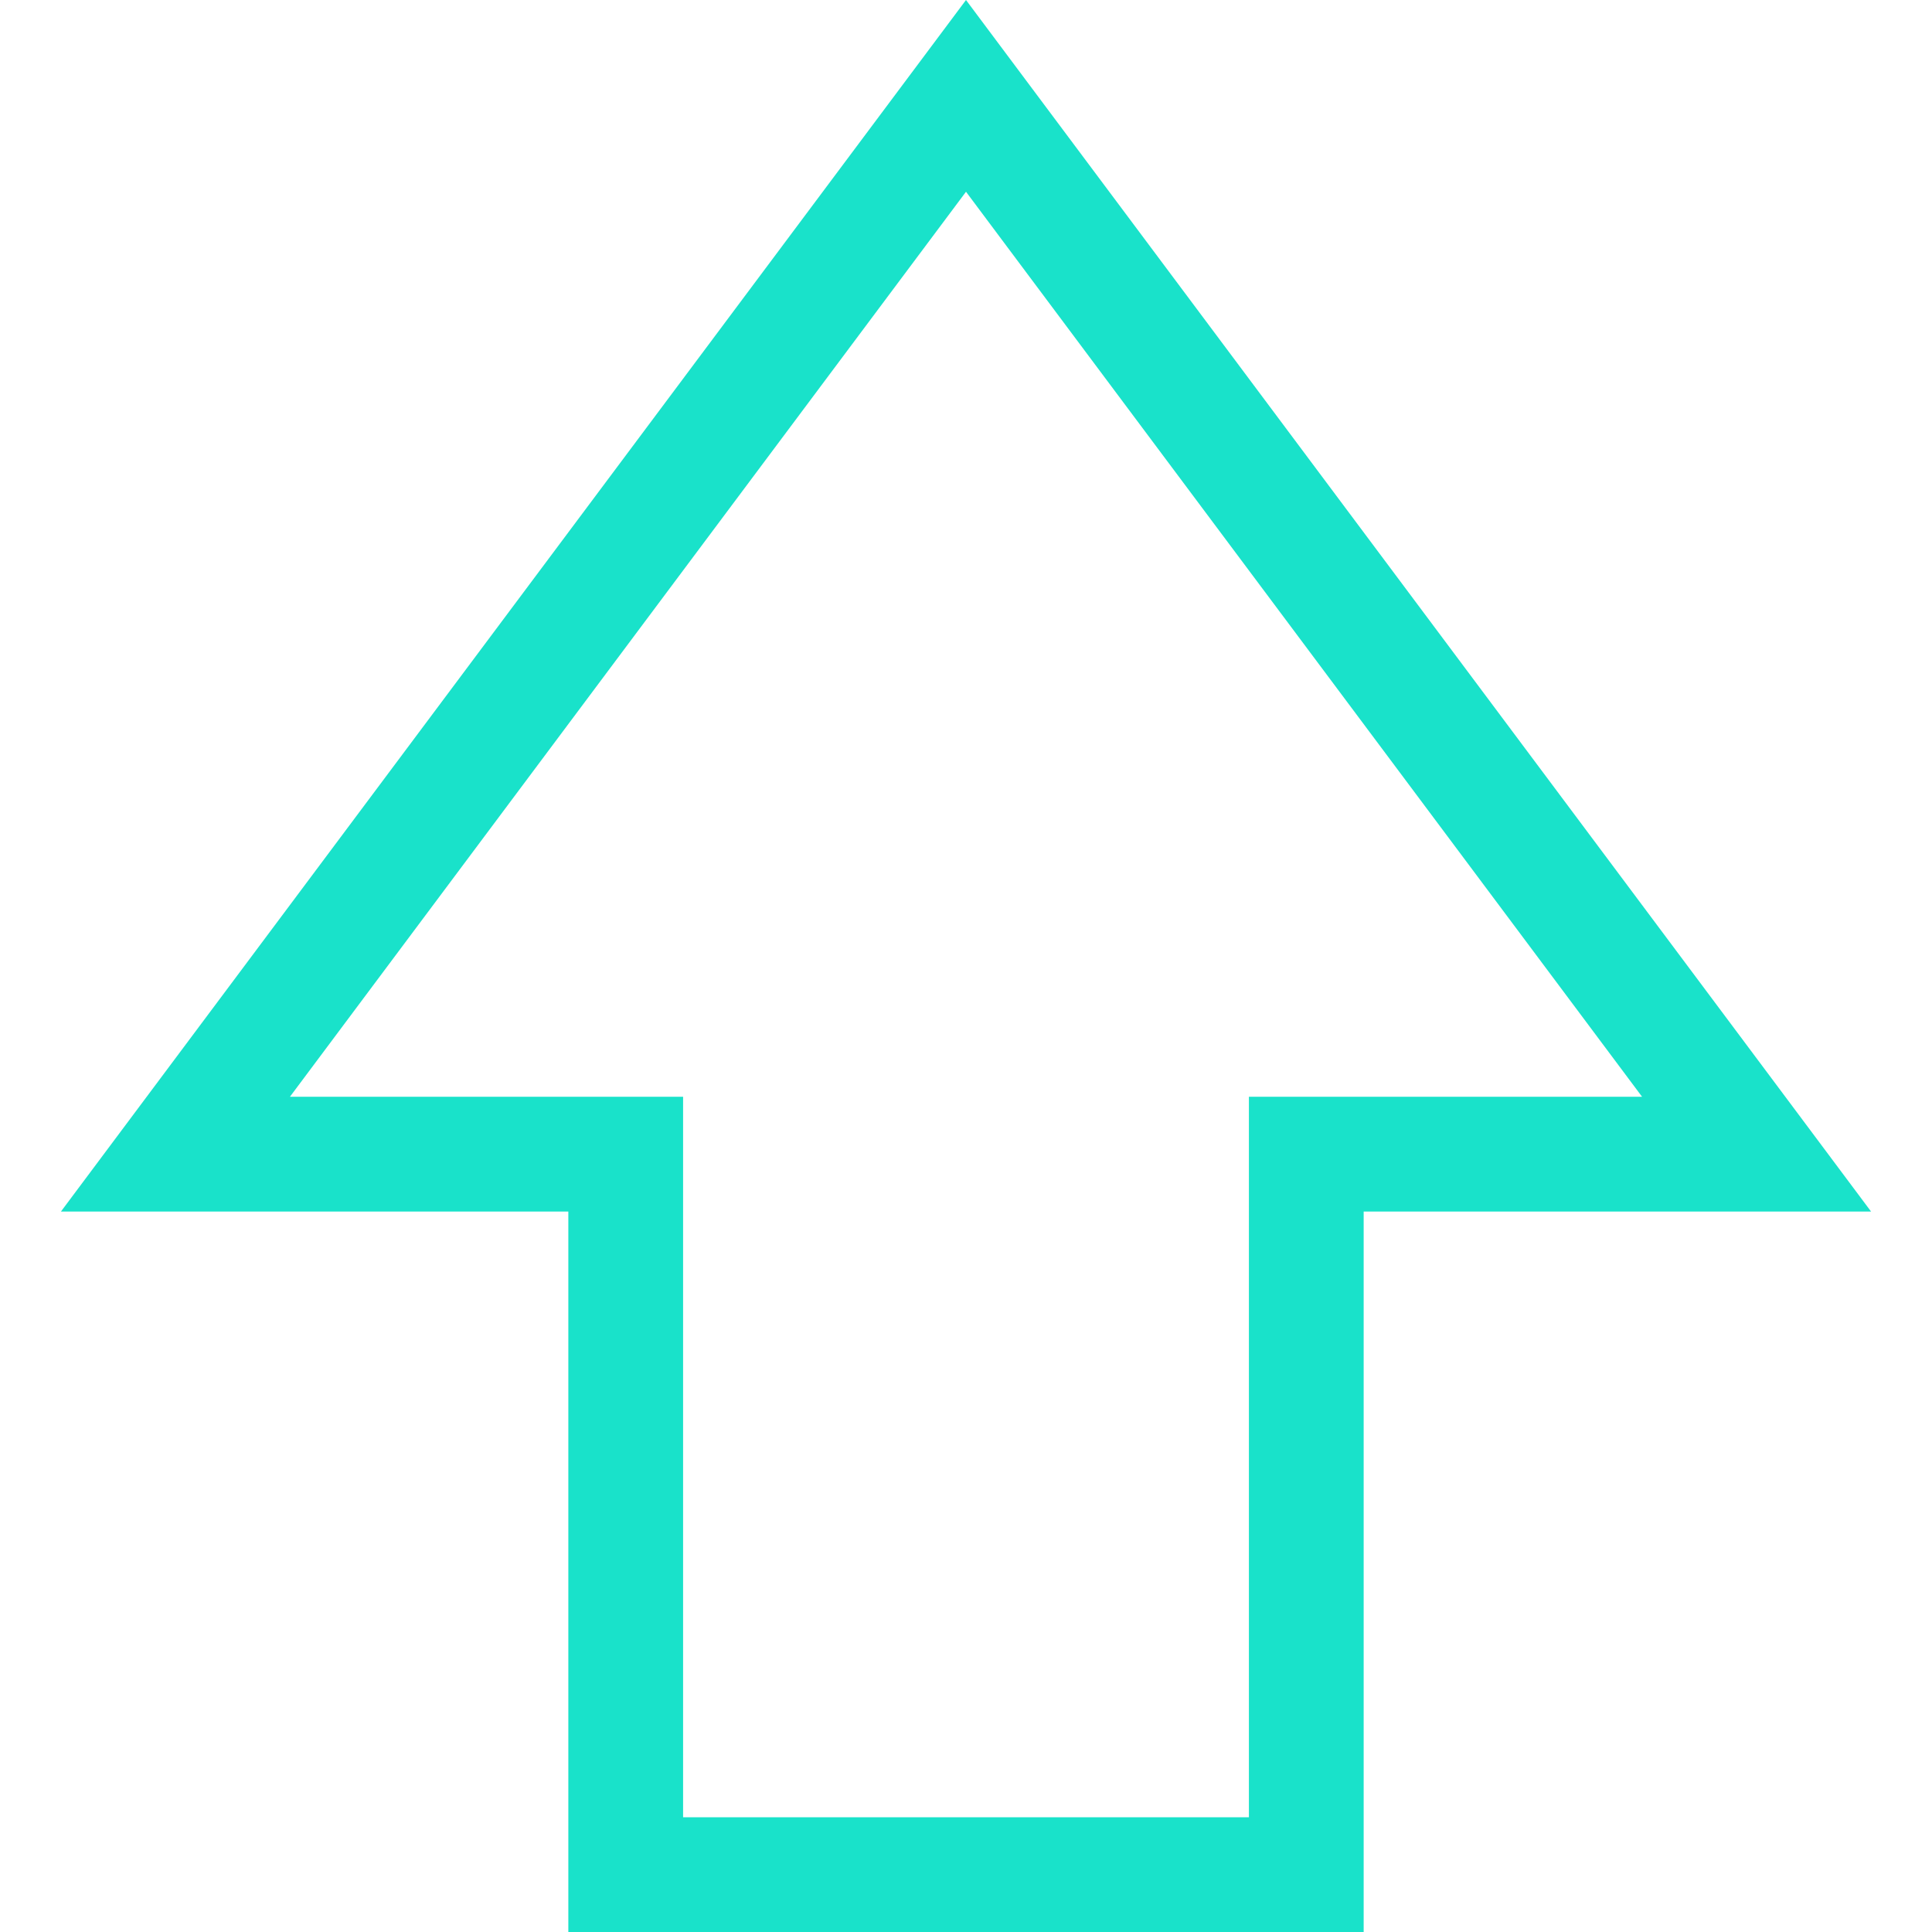 <svg width="60" height="60" viewBox="0 0 60 60" fill="none" xmlns="http://www.w3.org/2000/svg">
<path d="M58.107 37.625L30 0L1.893 37.625H17.65V60L42.35 60V37.625H58.107ZM38.786 34.061V56.436L21.214 56.436H21.214L21.214 34.061H9.004L30 5.955L50.996 34.061H38.786Z" fill="#19E2CA"/>
</svg>
